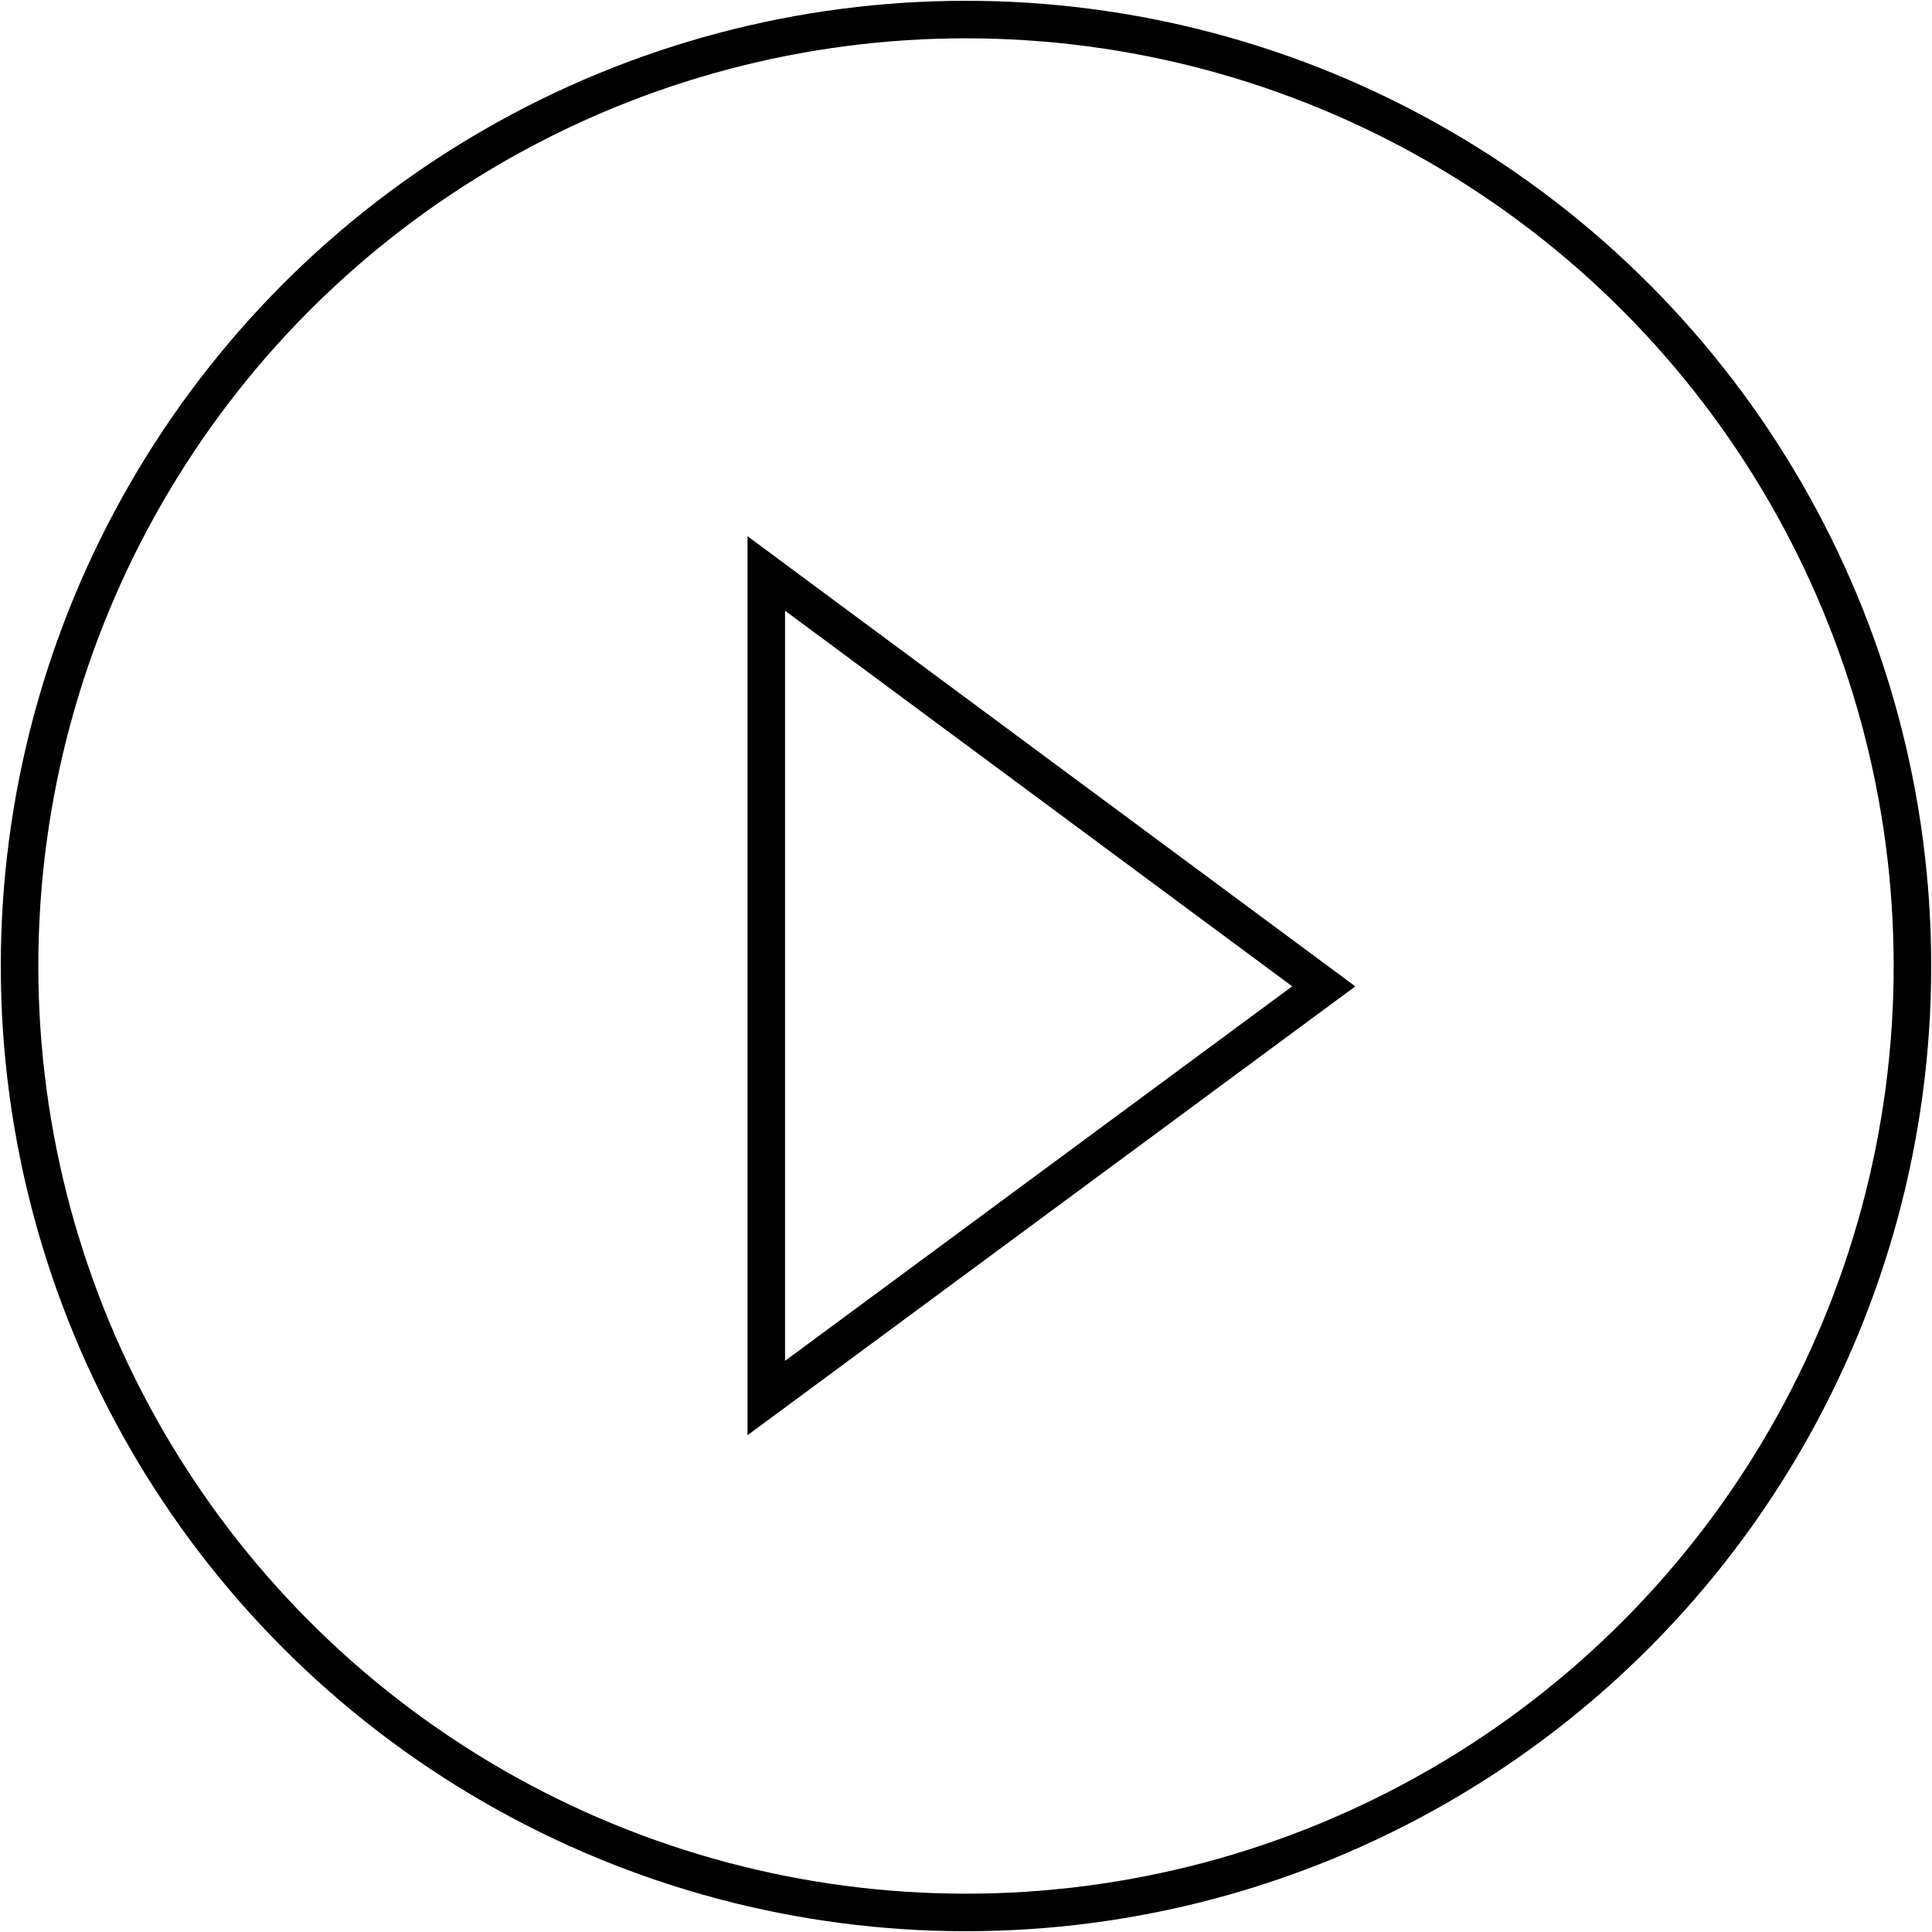 <?xml version="1.0" encoding="UTF-8" standalone="no"?>
<svg width="978px" height="978px" viewBox="0 0 978 978" version="1.1" xmlns="http://www.w3.org/2000/svg" xmlns:xlink="http://www.w3.org/1999/xlink">
    <!-- Generator: Sketch 40.3 (33839) - http://www.bohemiancoding.com/sketch -->
    <title>Group</title>
    <desc>Created with Sketch.</desc>
    <defs></defs>
    <g id="Page-1" stroke="none" stroke-width="1" fill="none" fill-rule="evenodd">
        <g id="Group" transform="translate(9, 9)" stroke="#000000" stroke-width="19">
            <circle id="Oval" cx="480" cy="480" r="479.1"></circle>
            <polygon id="Shape" points="378.9 281.3 378.9 698.7 661.1 490.3"></polygon>
        </g>
    </g>
</svg>